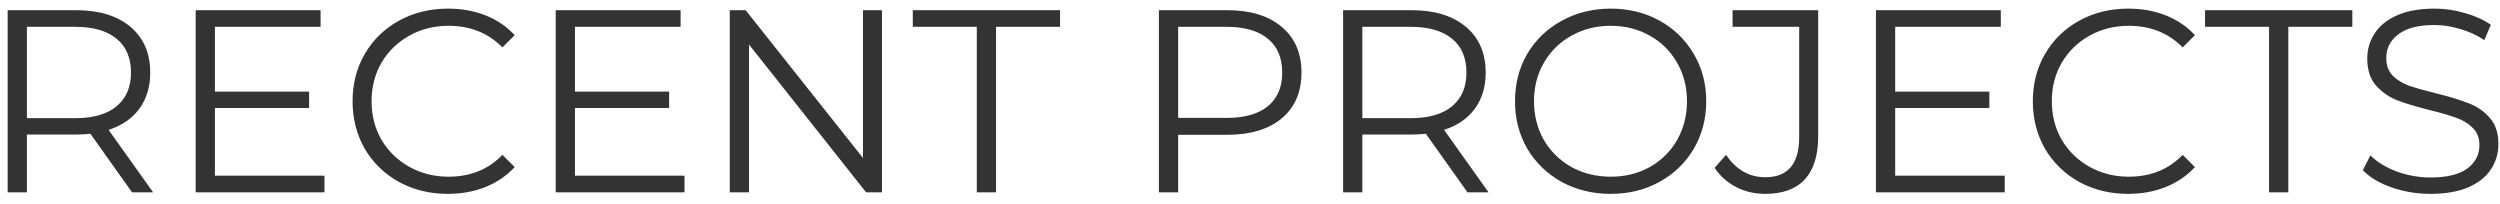<svg width="221" height="18" viewBox="0 0 221 18" fill="none" xmlns="http://www.w3.org/2000/svg">
<path d="M11.671 17L7.991 11.825C7.577 11.871 7.147 11.894 6.703 11.894H2.379V17H0.677V0.9H6.703C8.757 0.9 10.367 1.391 11.533 2.372C12.698 3.353 13.281 4.703 13.281 6.42C13.281 7.677 12.959 8.743 12.315 9.617C11.686 10.476 10.781 11.097 9.601 11.48L13.534 17H11.671ZM6.657 10.445C8.251 10.445 9.47 10.092 10.314 9.387C11.157 8.682 11.579 7.693 11.579 6.42C11.579 5.117 11.157 4.12 10.314 3.43C9.47 2.725 8.251 2.372 6.657 2.372H2.379V10.445H6.657ZM28.683 15.528V17H17.298V0.9H28.338V2.372H19V8.099H27.326V9.548H19V15.528H28.683ZM39.586 17.138C37.991 17.138 36.55 16.785 35.262 16.08C33.989 15.375 32.985 14.401 32.249 13.159C31.528 11.902 31.168 10.499 31.168 8.95C31.168 7.401 31.528 6.006 32.249 4.764C32.985 3.507 33.997 2.525 35.285 1.82C36.573 1.115 38.014 0.762 39.609 0.762C40.805 0.762 41.909 0.961 42.921 1.36C43.933 1.759 44.791 2.341 45.497 3.108L44.416 4.189C43.158 2.916 41.571 2.28 39.655 2.28C38.382 2.28 37.224 2.571 36.182 3.154C35.139 3.737 34.319 4.534 33.721 5.546C33.138 6.558 32.847 7.693 32.847 8.95C32.847 10.207 33.138 11.342 33.721 12.354C34.319 13.366 35.139 14.163 36.182 14.746C37.224 15.329 38.382 15.62 39.655 15.62C41.587 15.62 43.174 14.976 44.416 13.688L45.497 14.769C44.791 15.536 43.925 16.126 42.898 16.54C41.886 16.939 40.782 17.138 39.586 17.138ZM60.51 15.528V17H49.125V0.9H60.165V2.372H50.827V8.099H59.153V9.548H50.827V15.528H60.51ZM77.966 0.9V17H76.563L66.213 3.936V17H64.511V0.9H65.914L76.287 13.964V0.9H77.966ZM86.349 2.372H80.691V0.9H93.709V2.372H88.051V17H86.349V2.372ZM108.473 0.9C110.528 0.9 112.138 1.391 113.303 2.372C114.469 3.353 115.051 4.703 115.051 6.42C115.051 8.137 114.469 9.487 113.303 10.468C112.138 11.434 110.528 11.917 108.473 11.917H104.149V17H102.447V0.9H108.473ZM108.427 10.422C110.022 10.422 111.241 10.077 112.084 9.387C112.928 8.682 113.349 7.693 113.349 6.42C113.349 5.117 112.928 4.12 112.084 3.43C111.241 2.725 110.022 2.372 108.427 2.372H104.149V10.422H108.427ZM129.725 17L126.045 11.825C125.631 11.871 125.202 11.894 124.757 11.894H120.433V17H118.731V0.9H124.757C126.812 0.9 128.422 1.391 129.587 2.372C130.753 3.353 131.335 4.703 131.335 6.42C131.335 7.677 131.013 8.743 130.369 9.617C129.741 10.476 128.836 11.097 127.655 11.48L131.588 17H129.725ZM124.711 10.445C126.306 10.445 127.525 10.092 128.368 9.387C129.212 8.682 129.633 7.693 129.633 6.42C129.633 5.117 129.212 4.12 128.368 3.43C127.525 2.725 126.306 2.372 124.711 2.372H120.433V10.445H124.711ZM142.39 17.138C140.796 17.138 139.347 16.785 138.043 16.08C136.755 15.359 135.743 14.378 135.007 13.136C134.287 11.894 133.926 10.499 133.926 8.95C133.926 7.401 134.287 6.006 135.007 4.764C135.743 3.522 136.755 2.548 138.043 1.843C139.347 1.122 140.796 0.762 142.39 0.762C143.985 0.762 145.419 1.115 146.691 1.82C147.979 2.525 148.991 3.507 149.727 4.764C150.463 6.006 150.831 7.401 150.831 8.95C150.831 10.499 150.463 11.902 149.727 13.159C148.991 14.401 147.979 15.375 146.691 16.08C145.419 16.785 143.985 17.138 142.39 17.138ZM142.39 15.62C143.663 15.62 144.813 15.336 145.84 14.769C146.868 14.186 147.673 13.389 148.255 12.377C148.838 11.35 149.129 10.207 149.129 8.95C149.129 7.693 148.838 6.558 148.255 5.546C147.673 4.519 146.868 3.721 145.84 3.154C144.813 2.571 143.663 2.28 142.39 2.28C141.118 2.28 139.96 2.571 138.917 3.154C137.89 3.721 137.077 4.519 136.479 5.546C135.897 6.558 135.605 7.693 135.605 8.95C135.605 10.207 135.897 11.35 136.479 12.377C137.077 13.389 137.89 14.186 138.917 14.769C139.96 15.336 141.118 15.62 142.39 15.62ZM156.035 17.138C155.115 17.138 154.264 16.939 153.482 16.54C152.7 16.141 152.063 15.574 151.572 14.838L152.585 13.688C153.474 15.007 154.632 15.666 156.058 15.666C158.051 15.666 159.048 14.485 159.048 12.124V2.372H153.16V0.9H160.727V12.055C160.727 13.742 160.328 15.014 159.531 15.873C158.749 16.716 157.583 17.138 156.035 17.138ZM177.217 15.528V17H165.832V0.9H176.872V2.372H167.534V8.099H175.86V9.548H167.534V15.528H177.217ZM188.12 17.138C186.525 17.138 185.084 16.785 183.796 16.08C182.523 15.375 181.519 14.401 180.783 13.159C180.062 11.902 179.702 10.499 179.702 8.95C179.702 7.401 180.062 6.006 180.783 4.764C181.519 3.507 182.531 2.525 183.819 1.82C185.107 1.115 186.548 0.762 188.143 0.762C189.339 0.762 190.443 0.961 191.455 1.36C192.467 1.759 193.326 2.341 194.031 3.108L192.95 4.189C191.693 2.916 190.106 2.28 188.189 2.28C186.916 2.28 185.759 2.571 184.716 3.154C183.673 3.737 182.853 4.534 182.255 5.546C181.672 6.558 181.381 7.693 181.381 8.95C181.381 10.207 181.672 11.342 182.255 12.354C182.853 13.366 183.673 14.163 184.716 14.746C185.759 15.329 186.916 15.62 188.189 15.62C190.121 15.62 191.708 14.976 192.95 13.688L194.031 14.769C193.326 15.536 192.459 16.126 191.432 16.54C190.42 16.939 189.316 17.138 188.12 17.138ZM200.585 2.372H194.927V0.9H207.945V2.372H202.287V17H200.585V2.372ZM214.856 17.138C213.66 17.138 212.51 16.946 211.406 16.563C210.317 16.18 209.474 15.674 208.876 15.045L209.543 13.734C210.126 14.317 210.9 14.792 211.866 15.16C212.832 15.513 213.829 15.689 214.856 15.689C216.297 15.689 217.378 15.428 218.099 14.907C218.82 14.37 219.18 13.68 219.18 12.837C219.18 12.193 218.981 11.679 218.582 11.296C218.199 10.913 217.723 10.621 217.156 10.422C216.589 10.207 215.799 9.977 214.787 9.732C213.576 9.425 212.61 9.134 211.889 8.858C211.168 8.567 210.547 8.13 210.026 7.547C209.52 6.964 209.267 6.175 209.267 5.178C209.267 4.365 209.482 3.629 209.911 2.97C210.34 2.295 211 1.759 211.889 1.36C212.778 0.961 213.882 0.762 215.201 0.762C216.121 0.762 217.018 0.892 217.892 1.153C218.781 1.398 219.548 1.743 220.192 2.188L219.617 3.545C218.942 3.1 218.222 2.771 217.455 2.556C216.688 2.326 215.937 2.211 215.201 2.211C213.79 2.211 212.725 2.487 212.004 3.039C211.299 3.576 210.946 4.273 210.946 5.132C210.946 5.776 211.138 6.297 211.521 6.696C211.92 7.079 212.41 7.378 212.993 7.593C213.591 7.792 214.388 8.015 215.385 8.26C216.566 8.551 217.516 8.843 218.237 9.134C218.973 9.41 219.594 9.839 220.1 10.422C220.606 10.989 220.859 11.764 220.859 12.745C220.859 13.558 220.637 14.301 220.192 14.976C219.763 15.635 219.096 16.164 218.191 16.563C217.286 16.946 216.175 17.138 214.856 17.138Z" fill="#333333"/>
</svg>
